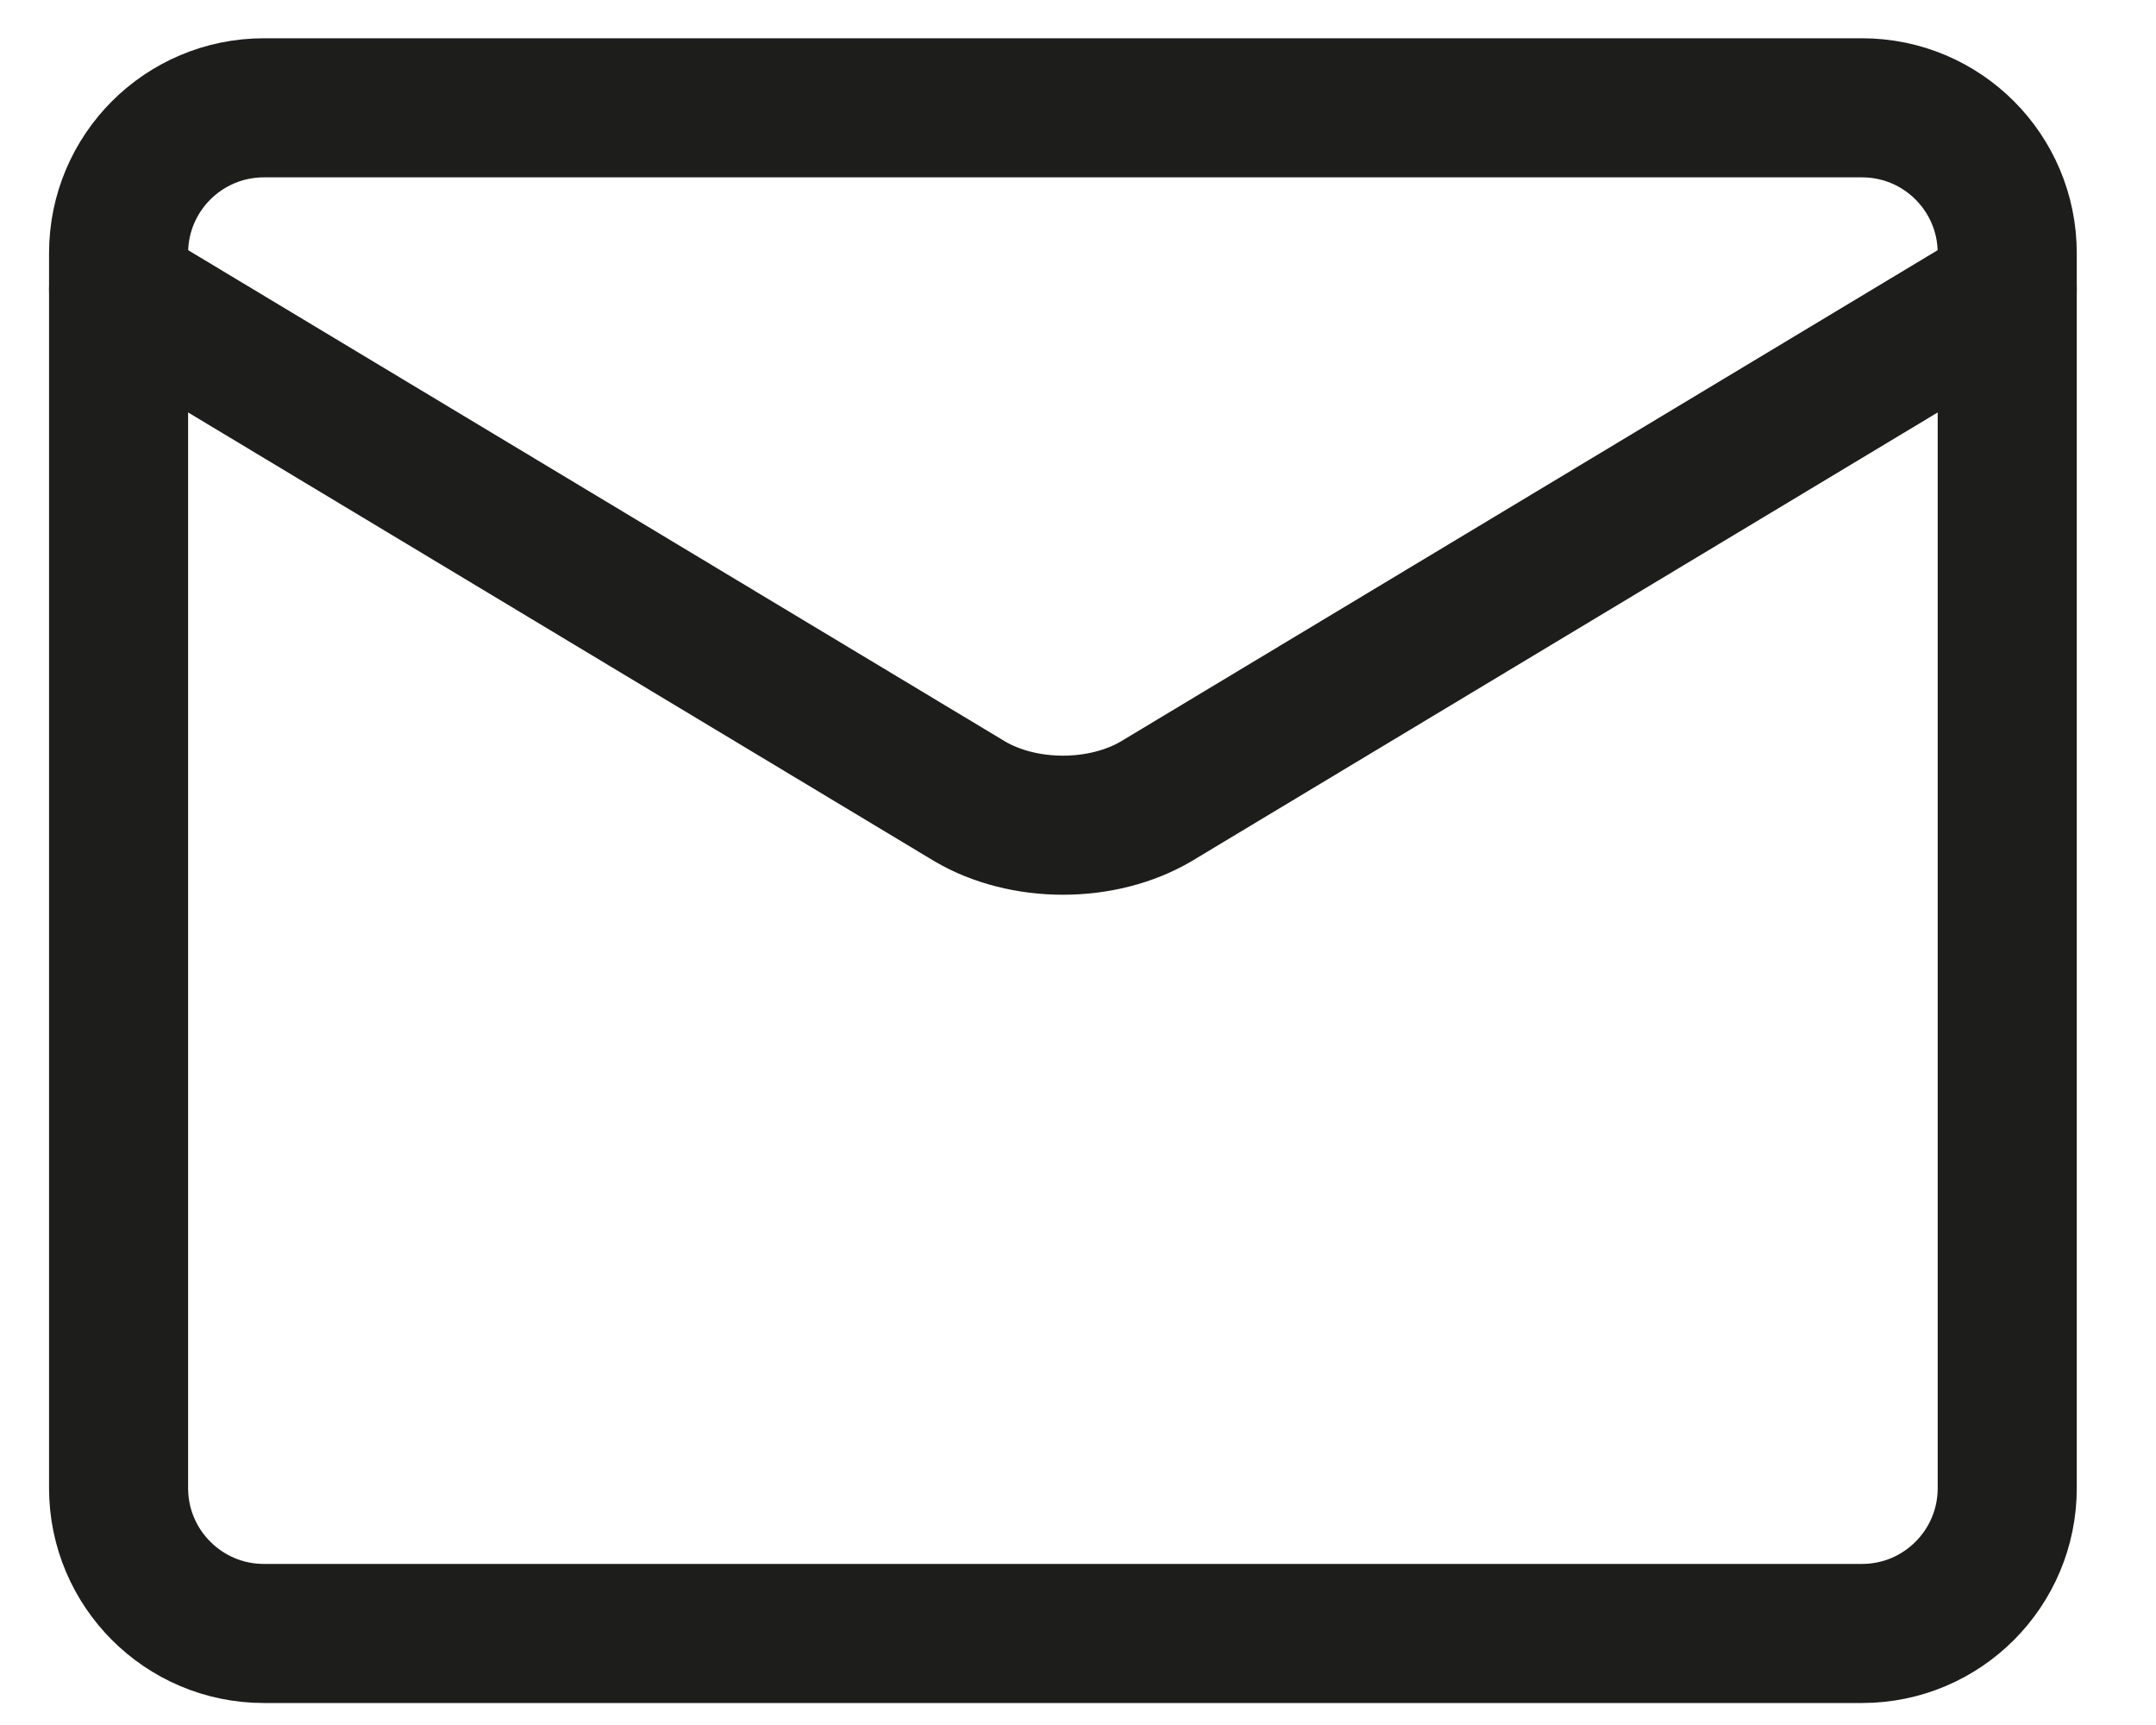 <svg width="20" height="16" viewBox="0 0 20 16" fill="none" xmlns="http://www.w3.org/2000/svg">
<path d="M17.273 1H2.448C1.704 1 1.1 1.603 1.1 2.348V13.803C1.1 14.547 1.704 15.151 2.448 15.151H17.273C18.017 15.151 18.62 14.547 18.62 13.803V2.348C18.62 1.603 18.017 1 17.273 1Z" stroke="#1D1D1B" stroke-width="1.29" stroke-linecap="round" stroke-linejoin="round"/>
<path d="M1.1 2.685L8.998 7.434C9.24 7.576 9.545 7.654 9.86 7.654C10.176 7.654 10.481 7.576 10.723 7.434L18.62 2.685" stroke="#1D1D1B" stroke-width="1.29" stroke-linecap="round" stroke-linejoin="round"/>
</svg>
